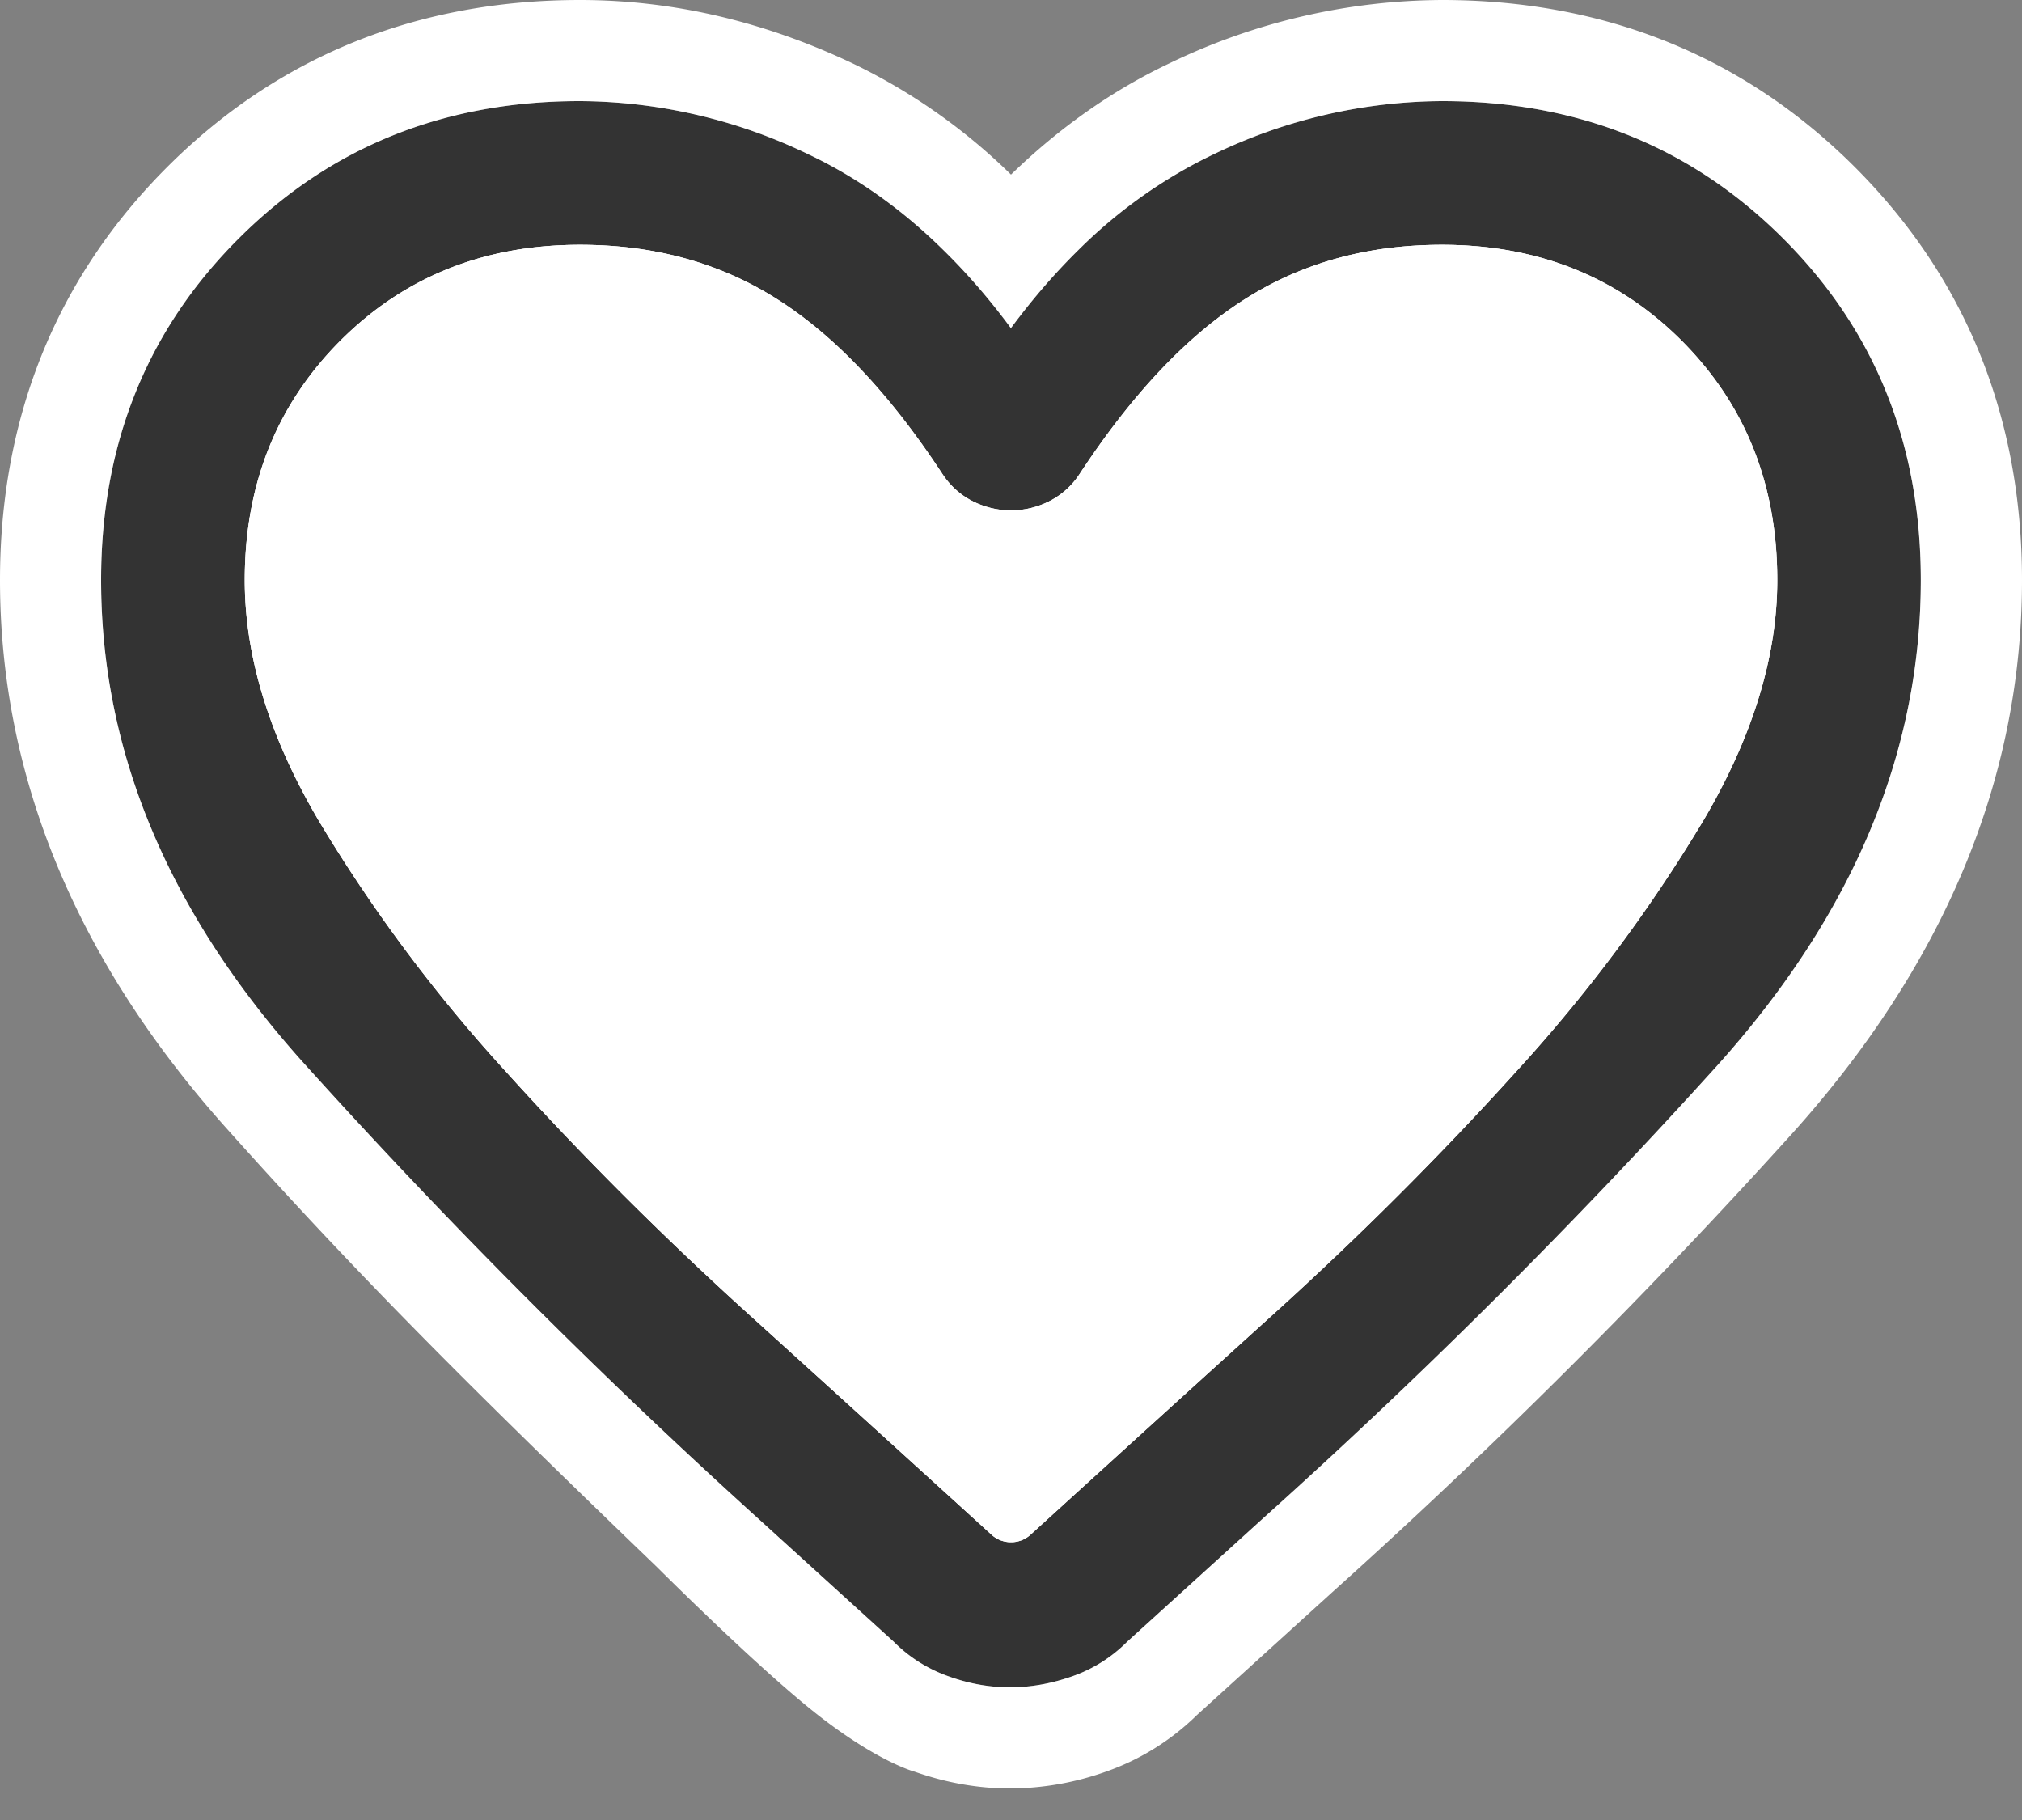 <svg xmlns="http://www.w3.org/2000/svg" width="20" height="18" fill="none"><rect width="100%" height="100%" fill="#808080" stroke="none"/><path fill="#333" d="M9.99 16.688c-.202 0-.406-.036-.61-.11a1.437 1.437 0 0 1-.54-.342L7.478 15a62.394 62.394 0 0 1-4.5-4.514C1.66 9.008 1 7.425 1 5.737c0-1.345.453-2.47 1.36-3.377C3.267 1.453 4.392 1 5.737 1A5.25 5.25 0 0 1 8 1.528c.745.353 1.411.925 1.999 1.717.588-.792 1.254-1.364 2-1.717A5.25 5.25 0 0 1 14.262 1c1.345 0 2.47.453 3.377 1.36.907.907 1.36 2.032 1.36 3.377 0 1.706-.671 3.307-2.013 4.801a60.377 60.377 0 0 1-4.49 4.476l-1.346 1.222a1.43 1.43 0 0 1-.544.343c-.208.073-.413.109-.616.109ZM9.32 4.684c-.513-.781-1.052-1.354-1.62-1.717-.566-.364-1.22-.546-1.962-.546-.948 0-1.737.316-2.369.947-.631.632-.947 1.421-.947 2.369 0 .76.245 1.555.735 2.385a15.41 15.41 0 0 0 1.846 2.474c.74.82 1.542 1.62 2.405 2.403.864.782 1.664 1.509 2.402 2.18a.28.28 0 0 0 .191.073.28.28 0 0 0 .191-.072c.738-.672 1.538-1.4 2.402-2.181a33.921 33.921 0 0 0 2.405-2.403 15.41 15.41 0 0 0 1.846-2.474c.49-.83.735-1.625.735-2.385 0-.948-.316-1.737-.947-2.369-.632-.631-1.422-.947-2.369-.947-.742 0-1.396.182-1.963.546-.567.363-1.106.936-1.619 1.717a.775.775 0 0 1-.302.273.837.837 0 0 1-.758 0 .775.775 0 0 1-.302-.273Z"/><path fill="#fff" d="M9.319 4.684c-.513-.781-1.052-1.354-1.62-1.717-.566-.364-1.22-.546-1.962-.546-.948 0-1.737.316-2.369.947-.631.632-.947 1.421-.947 2.369 0 .76.245 1.555.735 2.385a15.41 15.41 0 0 0 1.846 2.474c.74.82 1.542 1.62 2.405 2.403.864.782 1.664 1.509 2.402 2.18a.28.28 0 0 0 .191.073.28.28 0 0 0 .191-.072c.738-.672 1.538-1.4 2.402-2.181a33.921 33.921 0 0 0 2.405-2.403 15.41 15.41 0 0 0 1.846-2.474c.49-.83.735-1.625.735-2.385 0-.948-.316-1.737-.947-2.369-.632-.631-1.422-.947-2.369-.947-.742 0-1.396.182-1.963.546-.567.363-1.106.936-1.619 1.717a.775.775 0 0 1-.302.273.837.837 0 0 1-.758 0 .775.775 0 0 1-.302-.273Z"/><path fill="#fff" fill-rule="evenodd" d="M7.479 15a62.394 62.394 0 0 1-4.5-4.514C1.66 9.008 1 7.425 1 5.736c0-1.344.453-2.47 1.36-3.376C3.267 1.453 4.392 1 5.737 1A5.25 5.25 0 0 1 8 1.528c.475.225.92.54 1.33.944.234.229.457.486.669.773.213-.287.435-.544.668-.773A4.872 4.872 0 0 1 12 1.528 5.25 5.25 0 0 1 14.262 1c1.345 0 2.47.453 3.377 1.36.907.907 1.36 2.032 1.36 3.377 0 1.706-.671 3.307-2.013 4.801a60.377 60.377 0 0 1-4.49 4.476l-1.346 1.222a1.43 1.43 0 0 1-.544.343c-.208.073-.413.109-.616.109s-.407-.036-.611-.11a1.437 1.437 0 0 1-.54-.342m.204 1.285s-.36-.096-.952-.559C7.5 16.5 6.5 15.5 6.5 15.5c-1.805-1.738-2.92-2.842-4.266-4.348C.78 9.525 0 7.712 0 5.737c0-1.596.549-2.98 1.653-4.084C2.757.549 4.14 0 5.737 0c.923 0 1.823.214 2.69.624A5.852 5.852 0 0 1 10 1.727c.474-.46.997-.831 1.572-1.103A6.249 6.249 0 0 1 14.263 0c1.596 0 2.98.549 4.084 1.653C19.451 2.757 20 4.14 20 5.737c0 1.996-.793 3.826-2.27 5.47a61.419 61.419 0 0 1-4.561 4.548l-.001.001-1.329 1.206a2.43 2.43 0 0 1-.901.56m0 0a2.85 2.85 0 0 1-.947.166c-.325 0-.642-.059-.947-.167M7.7 2.967c.567.363 1.106.936 1.619 1.717.08.121.18.212.302.273a.837.837 0 0 0 .758 0 .775.775 0 0 0 .302-.273c.513-.781 1.053-1.354 1.62-1.717.566-.364 1.22-.546 1.962-.546.947 0 1.737.316 2.369.947.631.632.947 1.421.947 2.369 0 .76-.245 1.555-.735 2.385a15.41 15.41 0 0 1-1.846 2.474c-.74.82-1.542 1.62-2.405 2.403-.864.782-1.664 1.509-2.402 2.18a.28.28 0 0 1-.191.073.28.28 0 0 1-.191-.072 1098.68 1098.68 0 0 0-2.402-2.181 33.908 33.908 0 0 1-2.405-2.403 15.41 15.41 0 0 1-1.846-2.474c-.49-.83-.735-1.625-.735-2.385 0-.948.316-1.737.947-2.369.632-.631 1.421-.947 2.369-.947.742 0 1.396.182 1.963.546ZM10 14c-.601-.547-1.242-1.128-1.921-1.743a32.915 32.915 0 0 1-2.335-2.332 14.413 14.413 0 0 1-1.727-2.313c-.423-.716-.596-1.337-.596-1.876 0-.7.223-1.23.655-1.661.431-.432.96-.655 1.66-.655.572 0 1.034.137 1.424.387.412.265.86.718 1.323 1.424l.001.003c.17.257.4.472.69.616a1.838 1.838 0 0 0 1.652 0c.29-.144.52-.36.69-.616l.001-.003c.464-.706.911-1.16 1.323-1.424.39-.25.852-.387 1.423-.387.7 0 1.23.223 1.662.655.431.431.654.96.654 1.66 0 .54-.173 1.16-.596 1.877a14.413 14.413 0 0 1-1.727 2.313 32.917 32.917 0 0 1-2.335 2.332c-.68.615-1.32 1.196-1.921 1.743Z" clip-rule="evenodd"/></svg>
